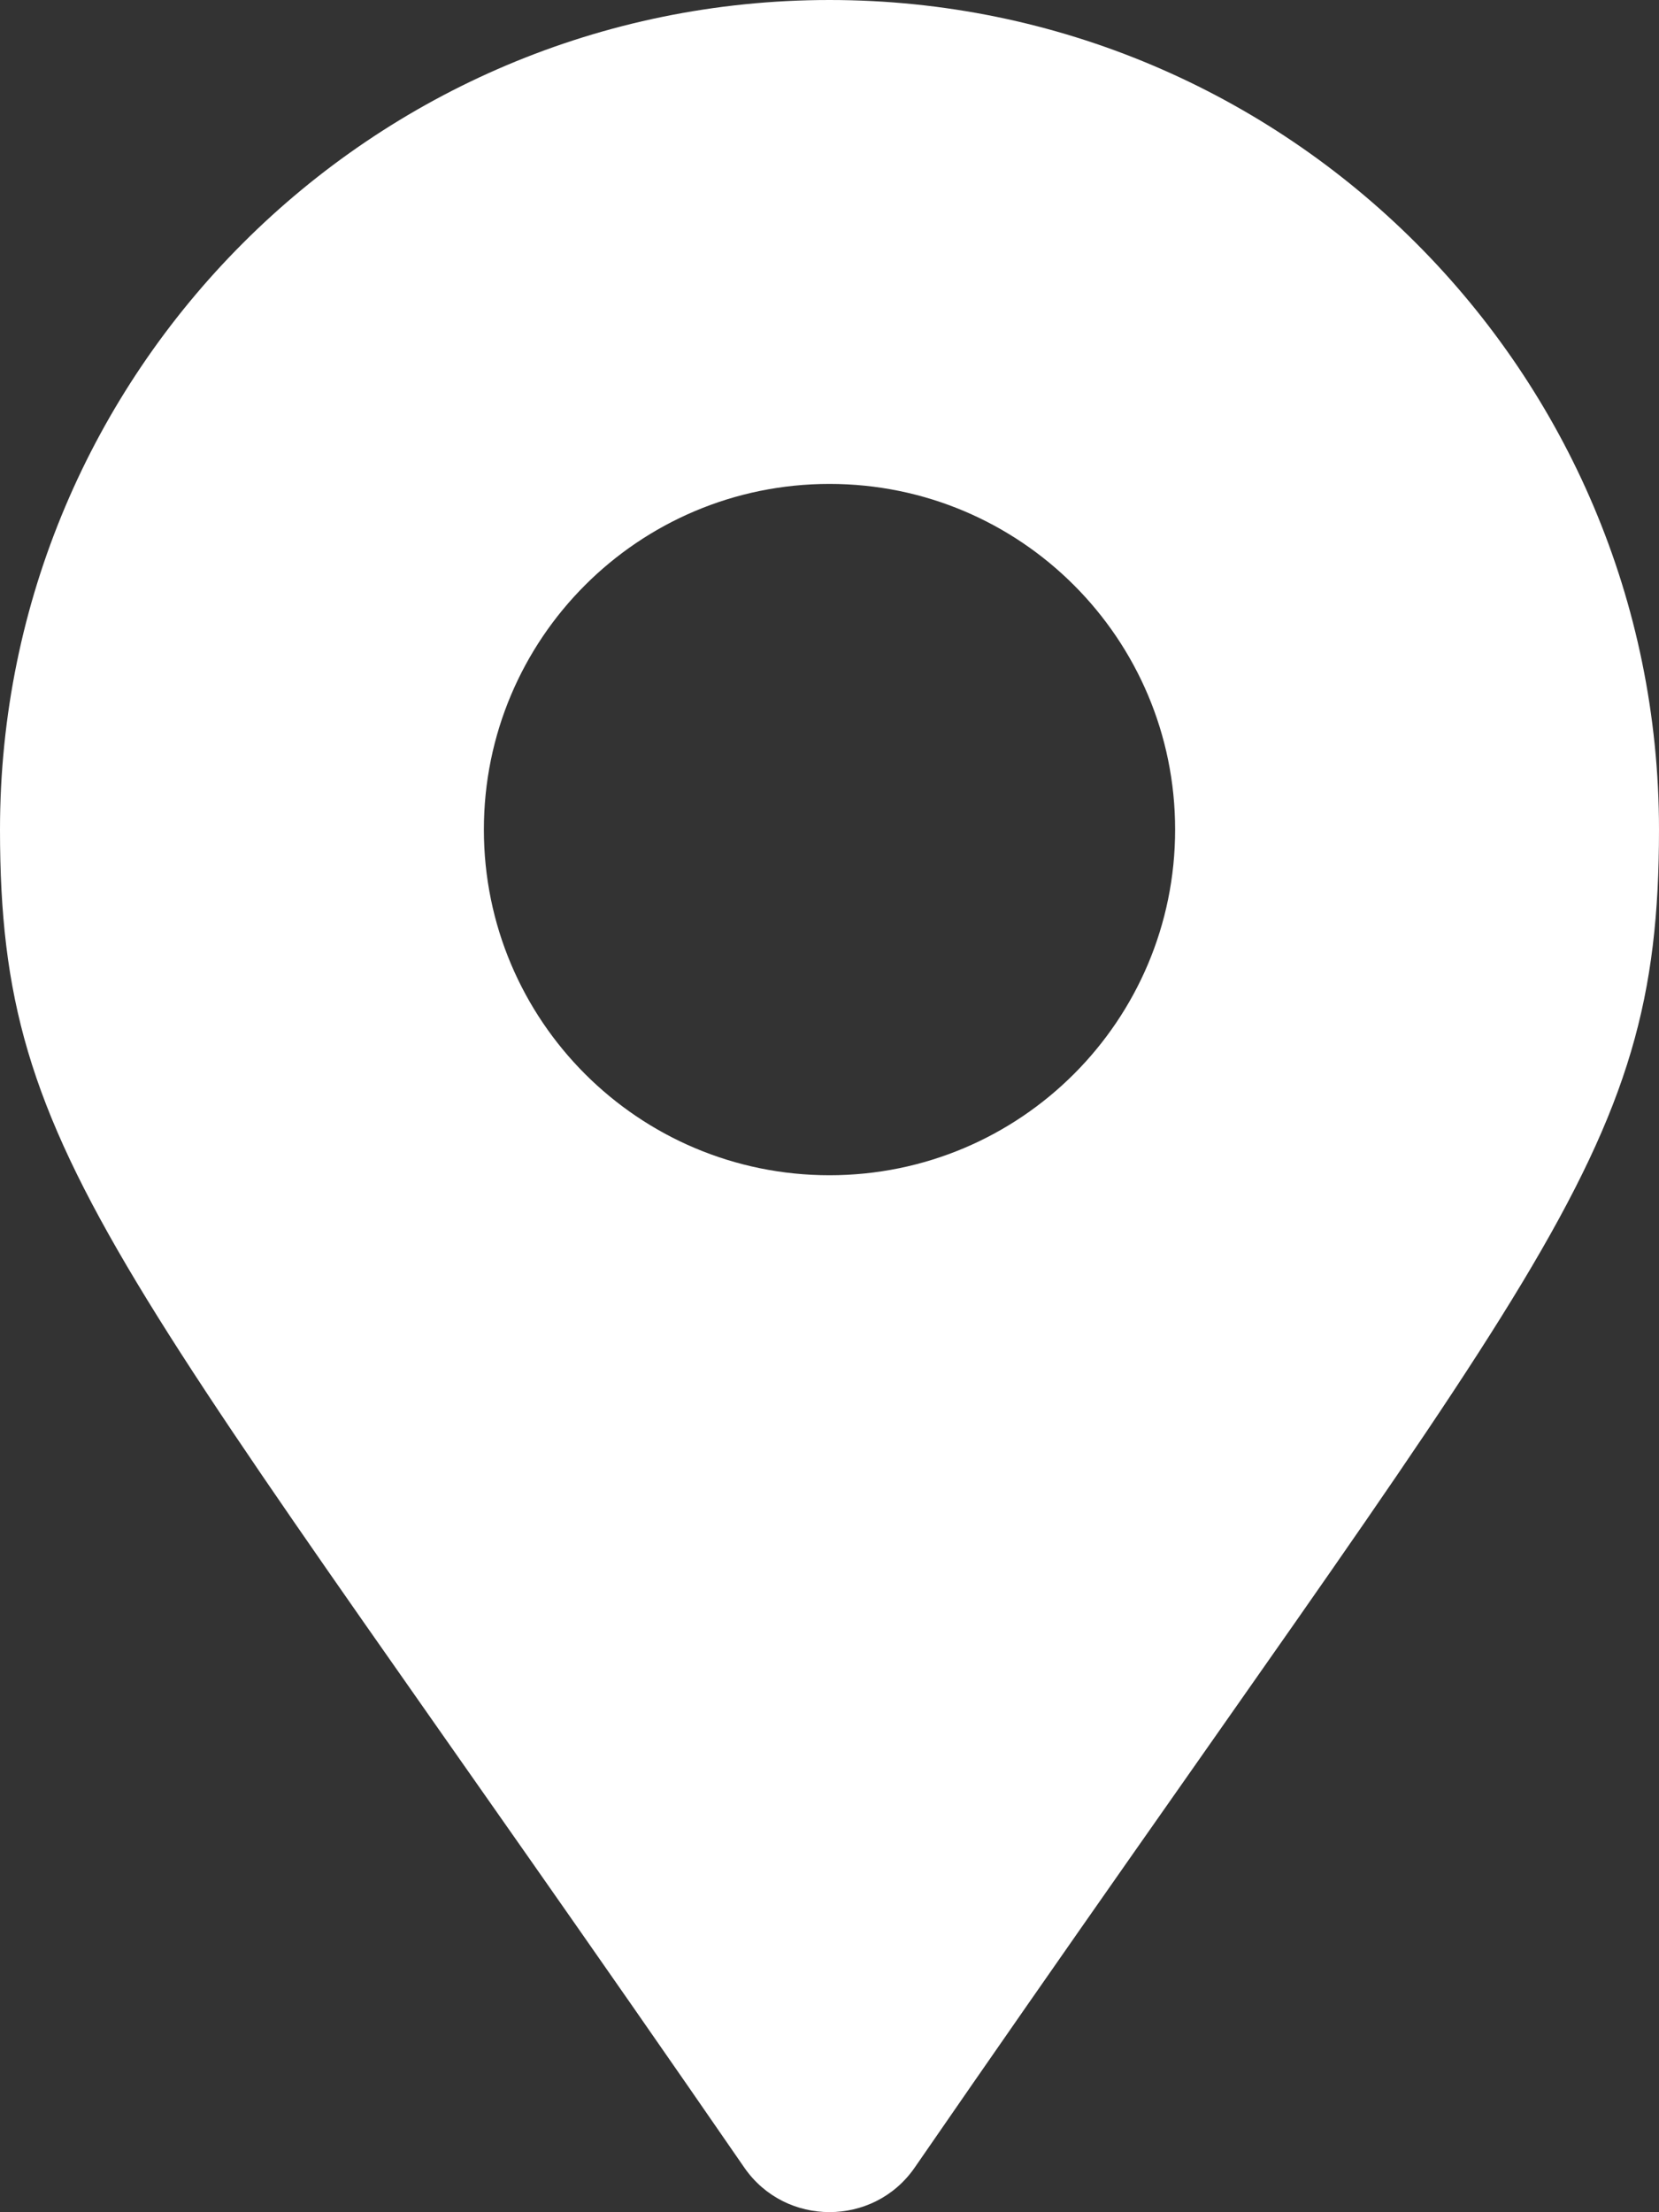 <?xml version="1.0" encoding="utf-8"?>
<!-- Generator: Adobe Illustrator 25.4.1, SVG Export Plug-In . SVG Version: 6.00 Build 0)  -->
<svg version="1.1" id="Layer_1" focusable="false" xmlns="http://www.w3.org/2000/svg" xmlns:xlink="http://www.w3.org/1999/xlink"
	 x="0px" y="0px" viewBox="0 0 384 512" style="enable-background:new 0 0 384 512;" xml:space="preserve">
<rect x="0" y="0" width="384" height="512" fill="#333333" stroke="none"/>
<style type="text/css">
	.st0{fill:#FFFFFF;}
</style>
<path class="st0" d="M172.3,501.7C27,291,0,269.4,0,192C0,86,86,0,192,0s192,86,192,192c0,77.4-27,99-172.3,309.7
	C202.2,515.4,181.8,515.4,172.3,501.7L172.3,501.7z M192,272c44.2,0,80-35.8,80-80s-35.8-80-80-80s-80,35.8-80,80S147.8,272,192,272
	z"/>
</svg>
